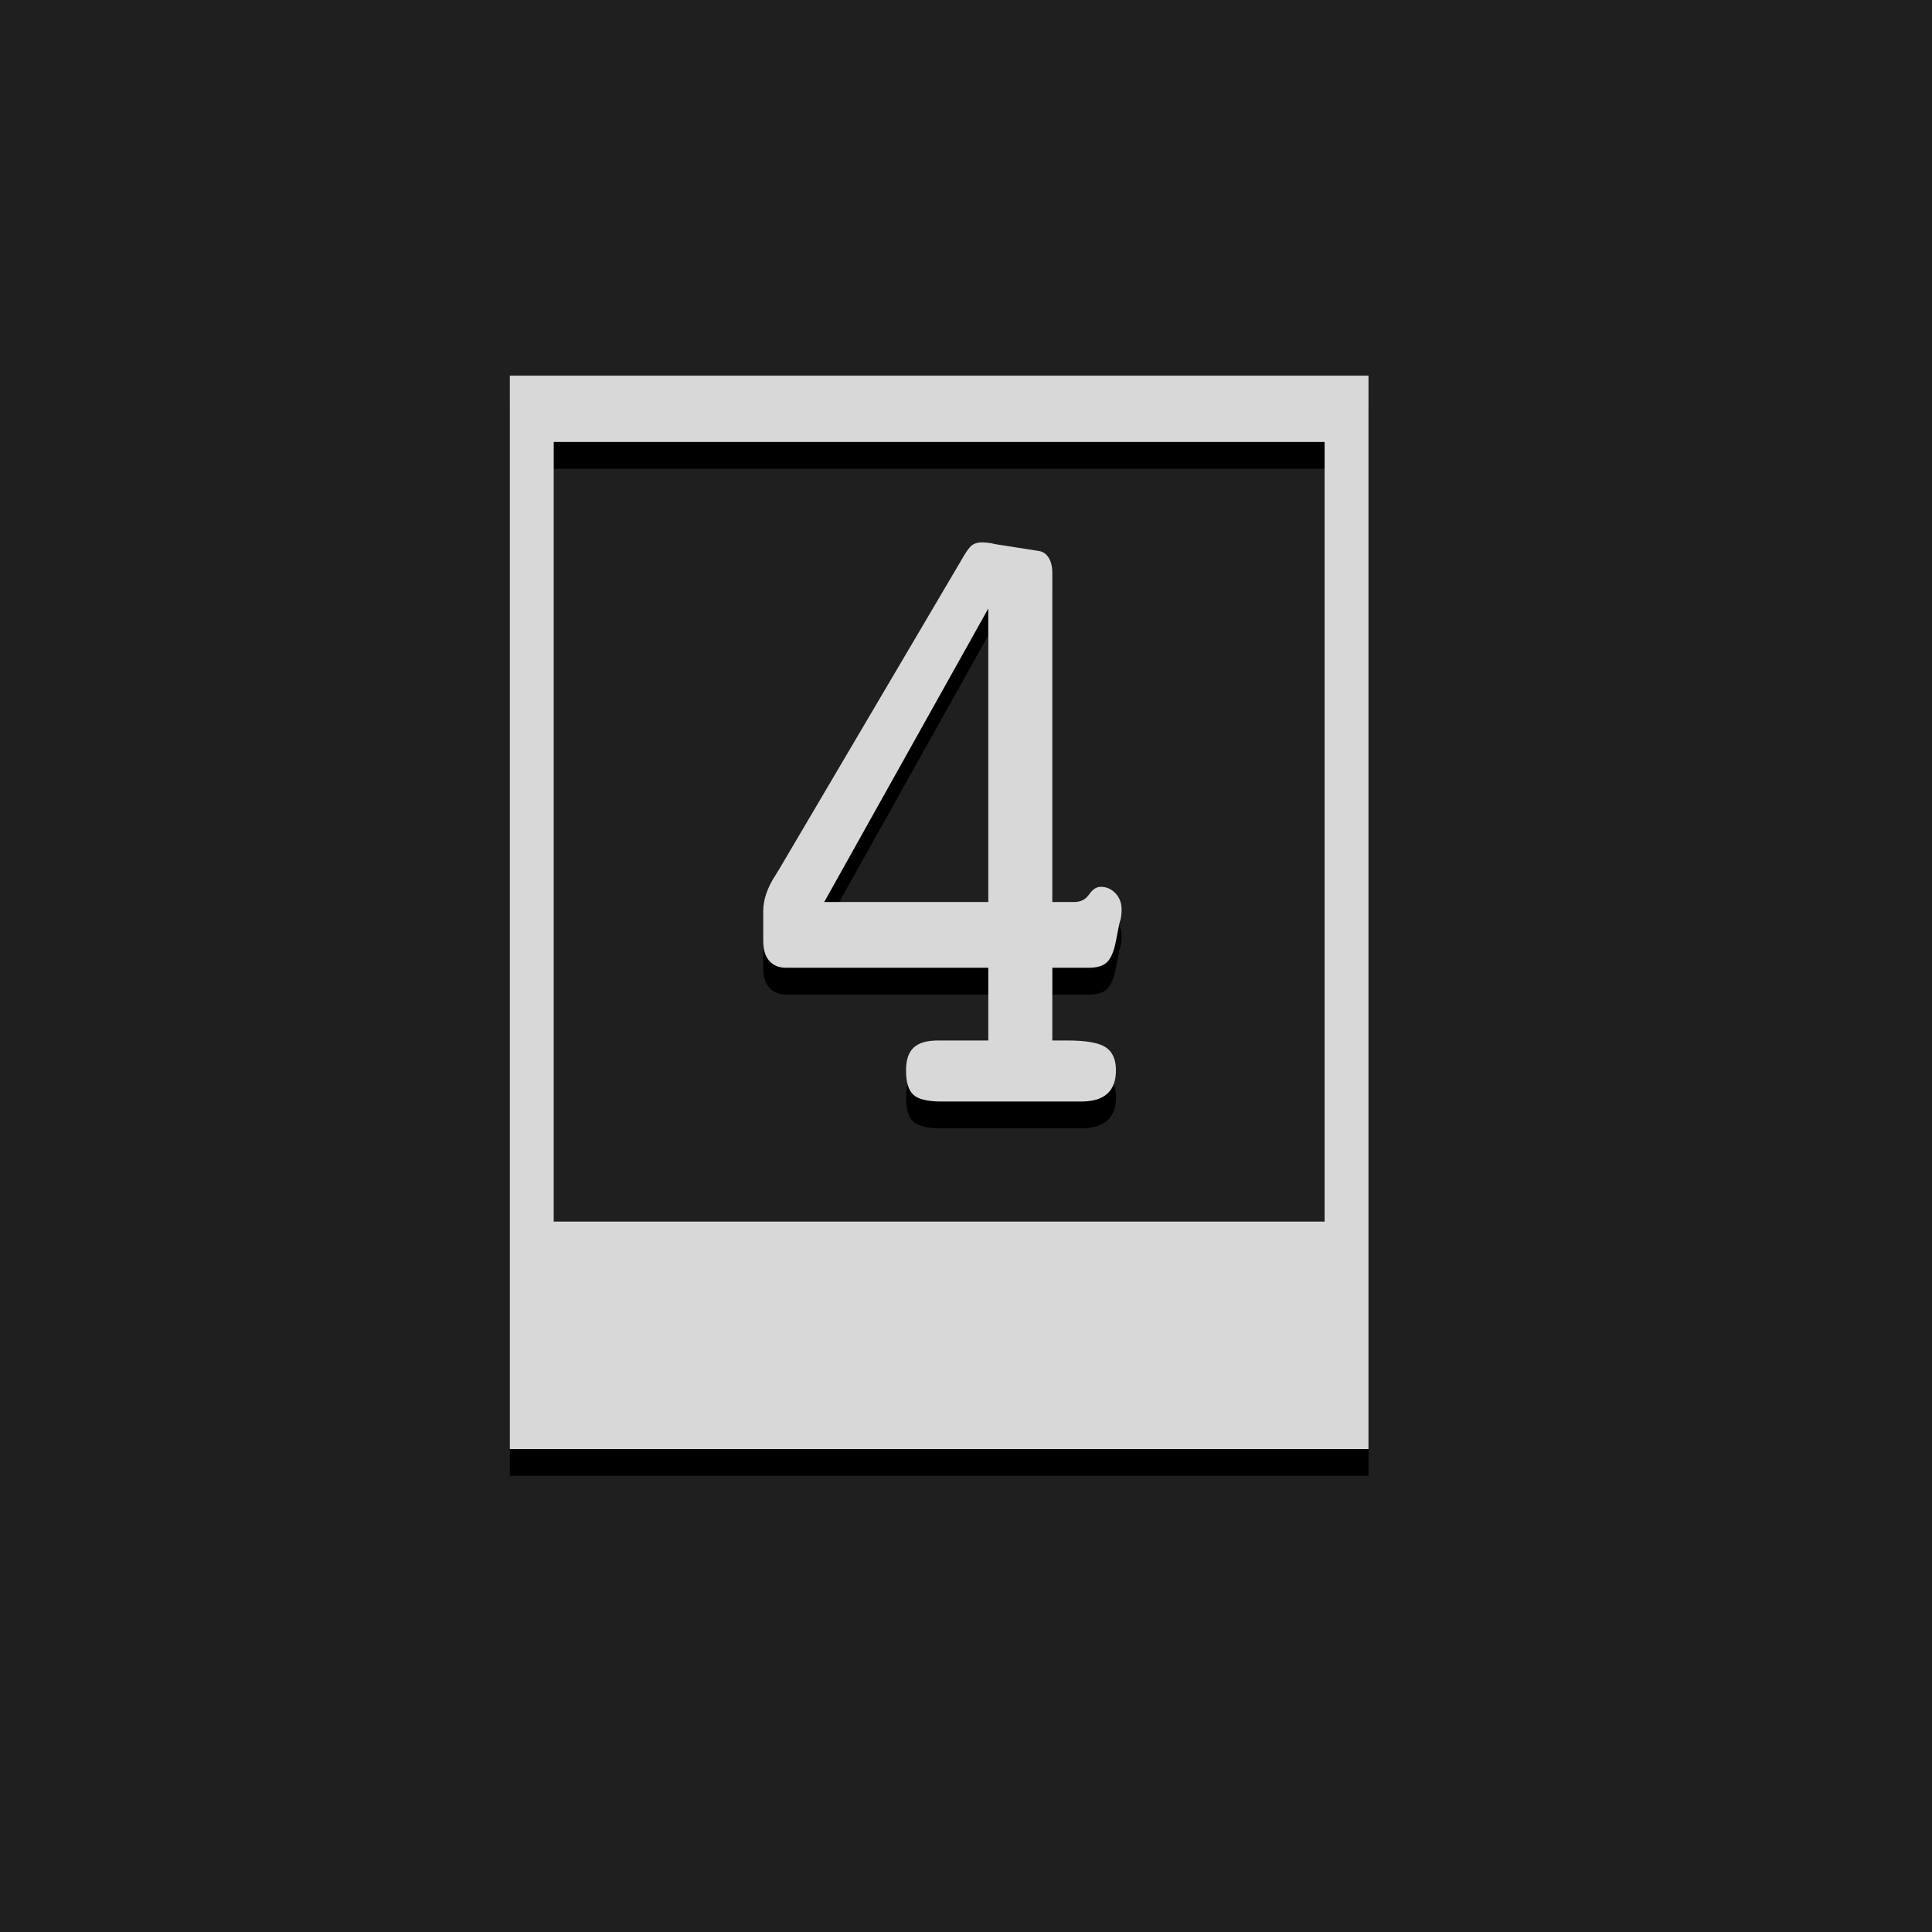 <?xml version="1.0" encoding="UTF-8" standalone="no"?><!DOCTYPE svg PUBLIC "-//W3C//DTD SVG 1.1//EN" "http://www.w3.org/Graphics/SVG/1.1/DTD/svg11.dtd"><svg width="100%" height="100%" viewBox="0 0 72 72" version="1.1" xmlns="http://www.w3.org/2000/svg" xmlns:xlink="http://www.w3.org/1999/xlink" xml:space="preserve" xmlns:serif="http://www.serif.com/" style="fill-rule:evenodd;clip-rule:evenodd;stroke-linejoin:round;stroke-miterlimit:2;"><rect id="Routing4" x="0" y="0" width="72" height="72" style="fill:none;"/><rect id="Background" x="0" y="0" width="72" height="72" style="fill:#1f1f1f;"/><g id="Shadow"><path d="M51,15l-32,0l-0,40l32,0l-0,-40Zm-1.636,2.469l-28.728,-0l0,29.056l28.728,0l-0,-29.056Z"/><path d="M36.83,34.615l-0,-10.936l-6.113,10.936l6.113,-0Zm-1.742,7.435c-0.516,0 -0.866,-0.083 -1.048,-0.25c-0.183,-0.166 -0.275,-0.47 -0.275,-0.911c0,-0.387 0.094,-0.669 0.283,-0.847c0.188,-0.177 0.492,-0.266 0.911,-0.266l1.871,0l-0,-2.71l-7.532,0c-0.269,0 -0.479,-0.086 -0.629,-0.258c-0.151,-0.172 -0.226,-0.419 -0.226,-0.742l-0,-1.112c-0,-0.431 0.156,-0.882 0.468,-1.355c0.053,-0.086 0.096,-0.156 0.129,-0.21l6.806,-11.548c0.151,-0.269 0.274,-0.441 0.371,-0.517c0.097,-0.075 0.226,-0.112 0.387,-0.112c0.065,-0 0.177,0.01 0.339,0.032c0.043,0.011 0.086,0.021 0.129,0.032l1.645,0.258c0.151,0.022 0.271,0.105 0.363,0.25c0.091,0.145 0.137,0.336 0.137,0.573l-0,12.258l0.823,-0c0.236,-0 0.419,-0.094 0.548,-0.282c0.129,-0.189 0.274,-0.283 0.435,-0.283c0.215,0 0.398,0.081 0.549,0.242c0.15,0.162 0.226,0.36 0.226,0.597c-0,0.097 -0.006,0.185 -0.017,0.266c-0.01,0.081 -0.032,0.164 -0.064,0.25l-0.129,0.661c-0.075,0.388 -0.186,0.651 -0.331,0.791c-0.145,0.14 -0.373,0.209 -0.685,0.209l-1.355,0l-0,2.71l0.564,0c0.689,0 1.162,0.083 1.42,0.25c0.258,0.167 0.387,0.454 0.387,0.863c-0,0.387 -0.108,0.677 -0.323,0.871c-0.215,0.194 -0.537,0.29 -0.967,0.29l-5.21,0Z" style="fill-rule:nonzero;"/></g><g id="Icon"><path d="M51,14l-32,0l-0,40l32,0l-0,-40Zm-1.636,2.469l-28.728,-0l0,29.056l28.728,0l-0,-29.056Z" style="fill:#d8d8d8;"/><path d="M36.83,33.615l-0,-10.936l-6.113,10.936l6.113,-0Zm-1.742,7.435c-0.516,0 -0.866,-0.083 -1.048,-0.25c-0.183,-0.166 -0.275,-0.47 -0.275,-0.911c0,-0.387 0.094,-0.669 0.283,-0.847c0.188,-0.177 0.492,-0.266 0.911,-0.266l1.871,0l-0,-2.71l-7.532,0c-0.269,0 -0.479,-0.086 -0.629,-0.258c-0.151,-0.172 -0.226,-0.419 -0.226,-0.742l-0,-1.112c-0,-0.431 0.156,-0.882 0.468,-1.355c0.053,-0.086 0.096,-0.156 0.129,-0.21l6.806,-11.548c0.151,-0.269 0.274,-0.441 0.371,-0.517c0.097,-0.075 0.226,-0.112 0.387,-0.112c0.065,-0 0.177,0.01 0.339,0.032c0.043,0.011 0.086,0.021 0.129,0.032l1.645,0.258c0.151,0.022 0.271,0.105 0.363,0.25c0.091,0.145 0.137,0.336 0.137,0.573l-0,12.258l0.823,-0c0.236,-0 0.419,-0.094 0.548,-0.282c0.129,-0.189 0.274,-0.283 0.435,-0.283c0.215,0 0.398,0.081 0.549,0.242c0.15,0.162 0.226,0.36 0.226,0.597c-0,0.097 -0.006,0.185 -0.017,0.266c-0.01,0.081 -0.032,0.164 -0.064,0.25l-0.129,0.661c-0.075,0.388 -0.186,0.651 -0.331,0.791c-0.145,0.14 -0.373,0.209 -0.685,0.209l-1.355,0l-0,2.71l0.564,0c0.689,0 1.162,0.083 1.42,0.25c0.258,0.167 0.387,0.454 0.387,0.863c-0,0.387 -0.108,0.677 -0.323,0.871c-0.215,0.194 -0.537,0.29 -0.967,0.29l-5.21,0Z" style="fill:#d8d8d8;fill-rule:nonzero;"/></g></svg>